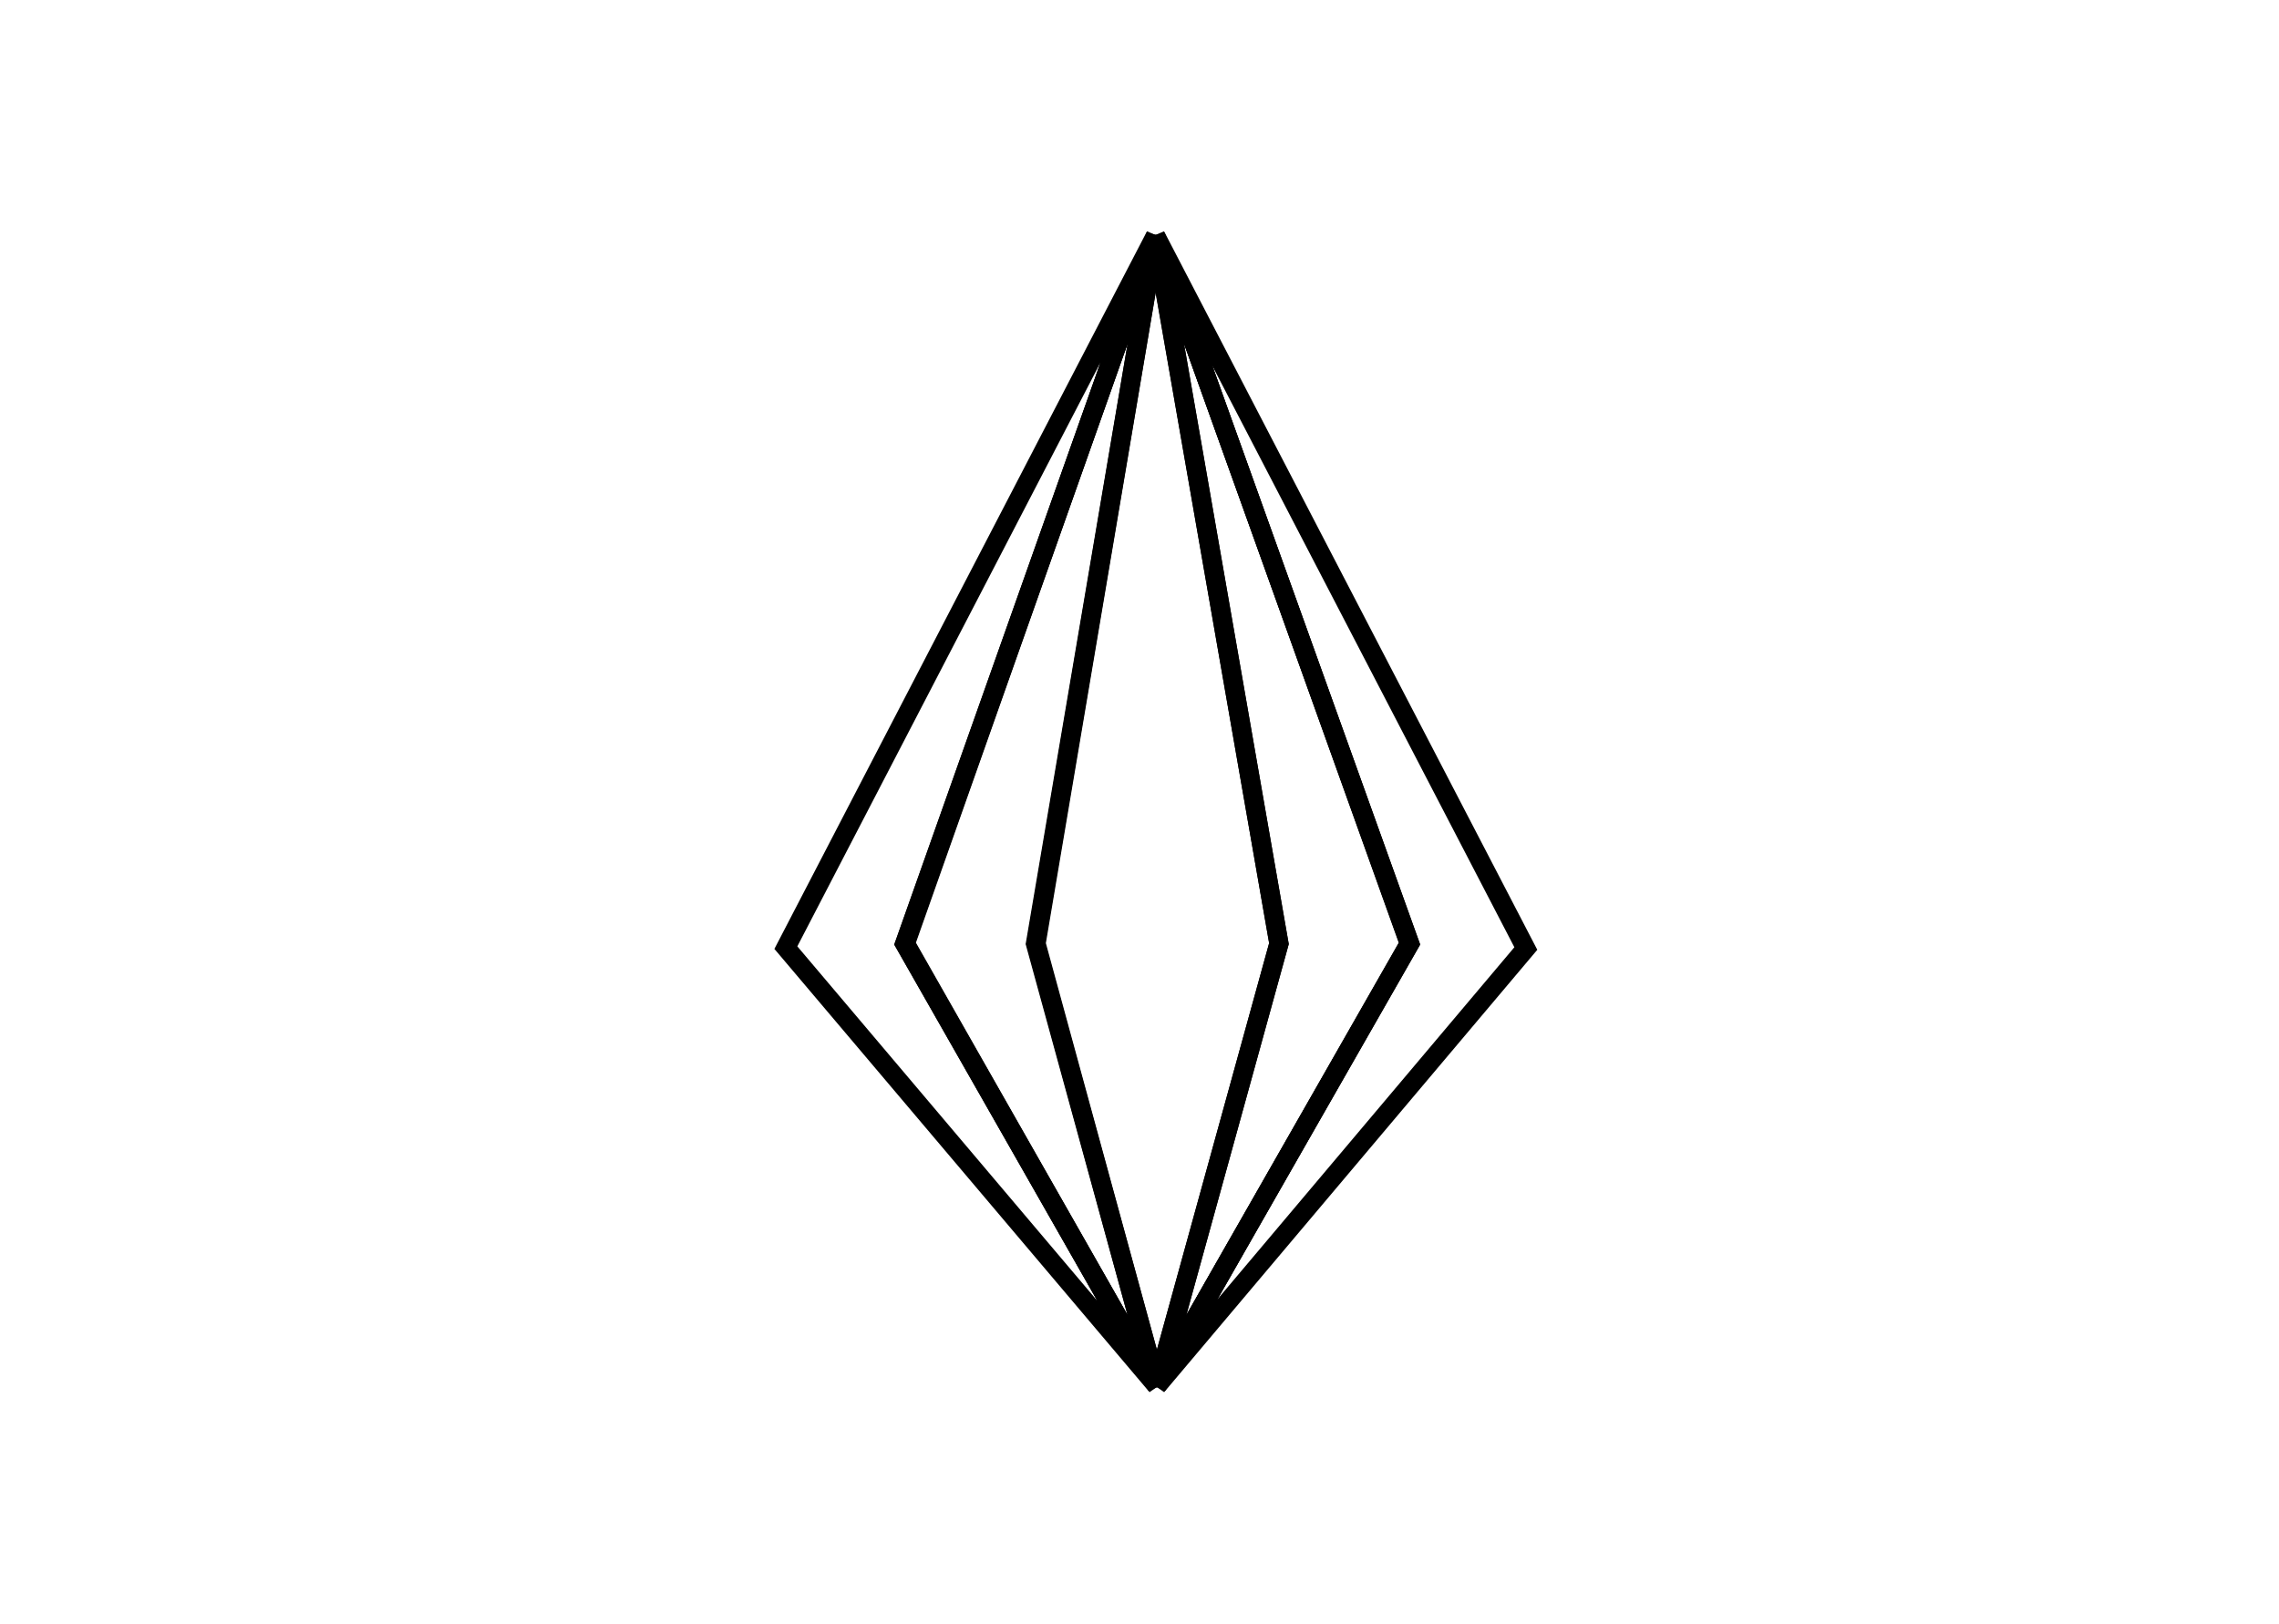 <svg width="87" height="62" viewBox="0 0 87 62" fill="none" xmlns="http://www.w3.org/2000/svg">
<path d="M30 36.186L44.111 9L34.536 36.033L44.162 52.925L30 36.186Z" stroke="currentColor" stroke-width="0.732"/>
<path d="M58.248 36.22L44.112 9L53.796 36.033L44.162 52.925L58.248 36.22Z" stroke="currentColor" stroke-width="0.732"/>
<path d="M34.564 36.033L44.114 9L39.528 36.033L44.165 52.925L34.564 36.033Z" stroke="currentColor" stroke-width="0.732"/>
<path d="M53.813 36.033L44.112 9L48.823 36.033L44.162 52.925L53.813 36.033Z" stroke="currentColor" stroke-width="0.732"/>
<path d="M44.166 52.925L34.54 36.033L44.115 9.017" stroke="currentColor" stroke-width="0.732"/>
<path d="M44.162 52.925L53.813 36.033L44.112 9.017" stroke="currentColor" stroke-width="0.732"/>
<path d="M44.163 52.925L39.551 36.033L44.112 9.017" stroke="currentColor" stroke-width="0.732"/>
<path d="M44.161 52.924L48.823 36.032L44.111 9.034" stroke="currentColor" stroke-width="0.732"/>
</svg>
